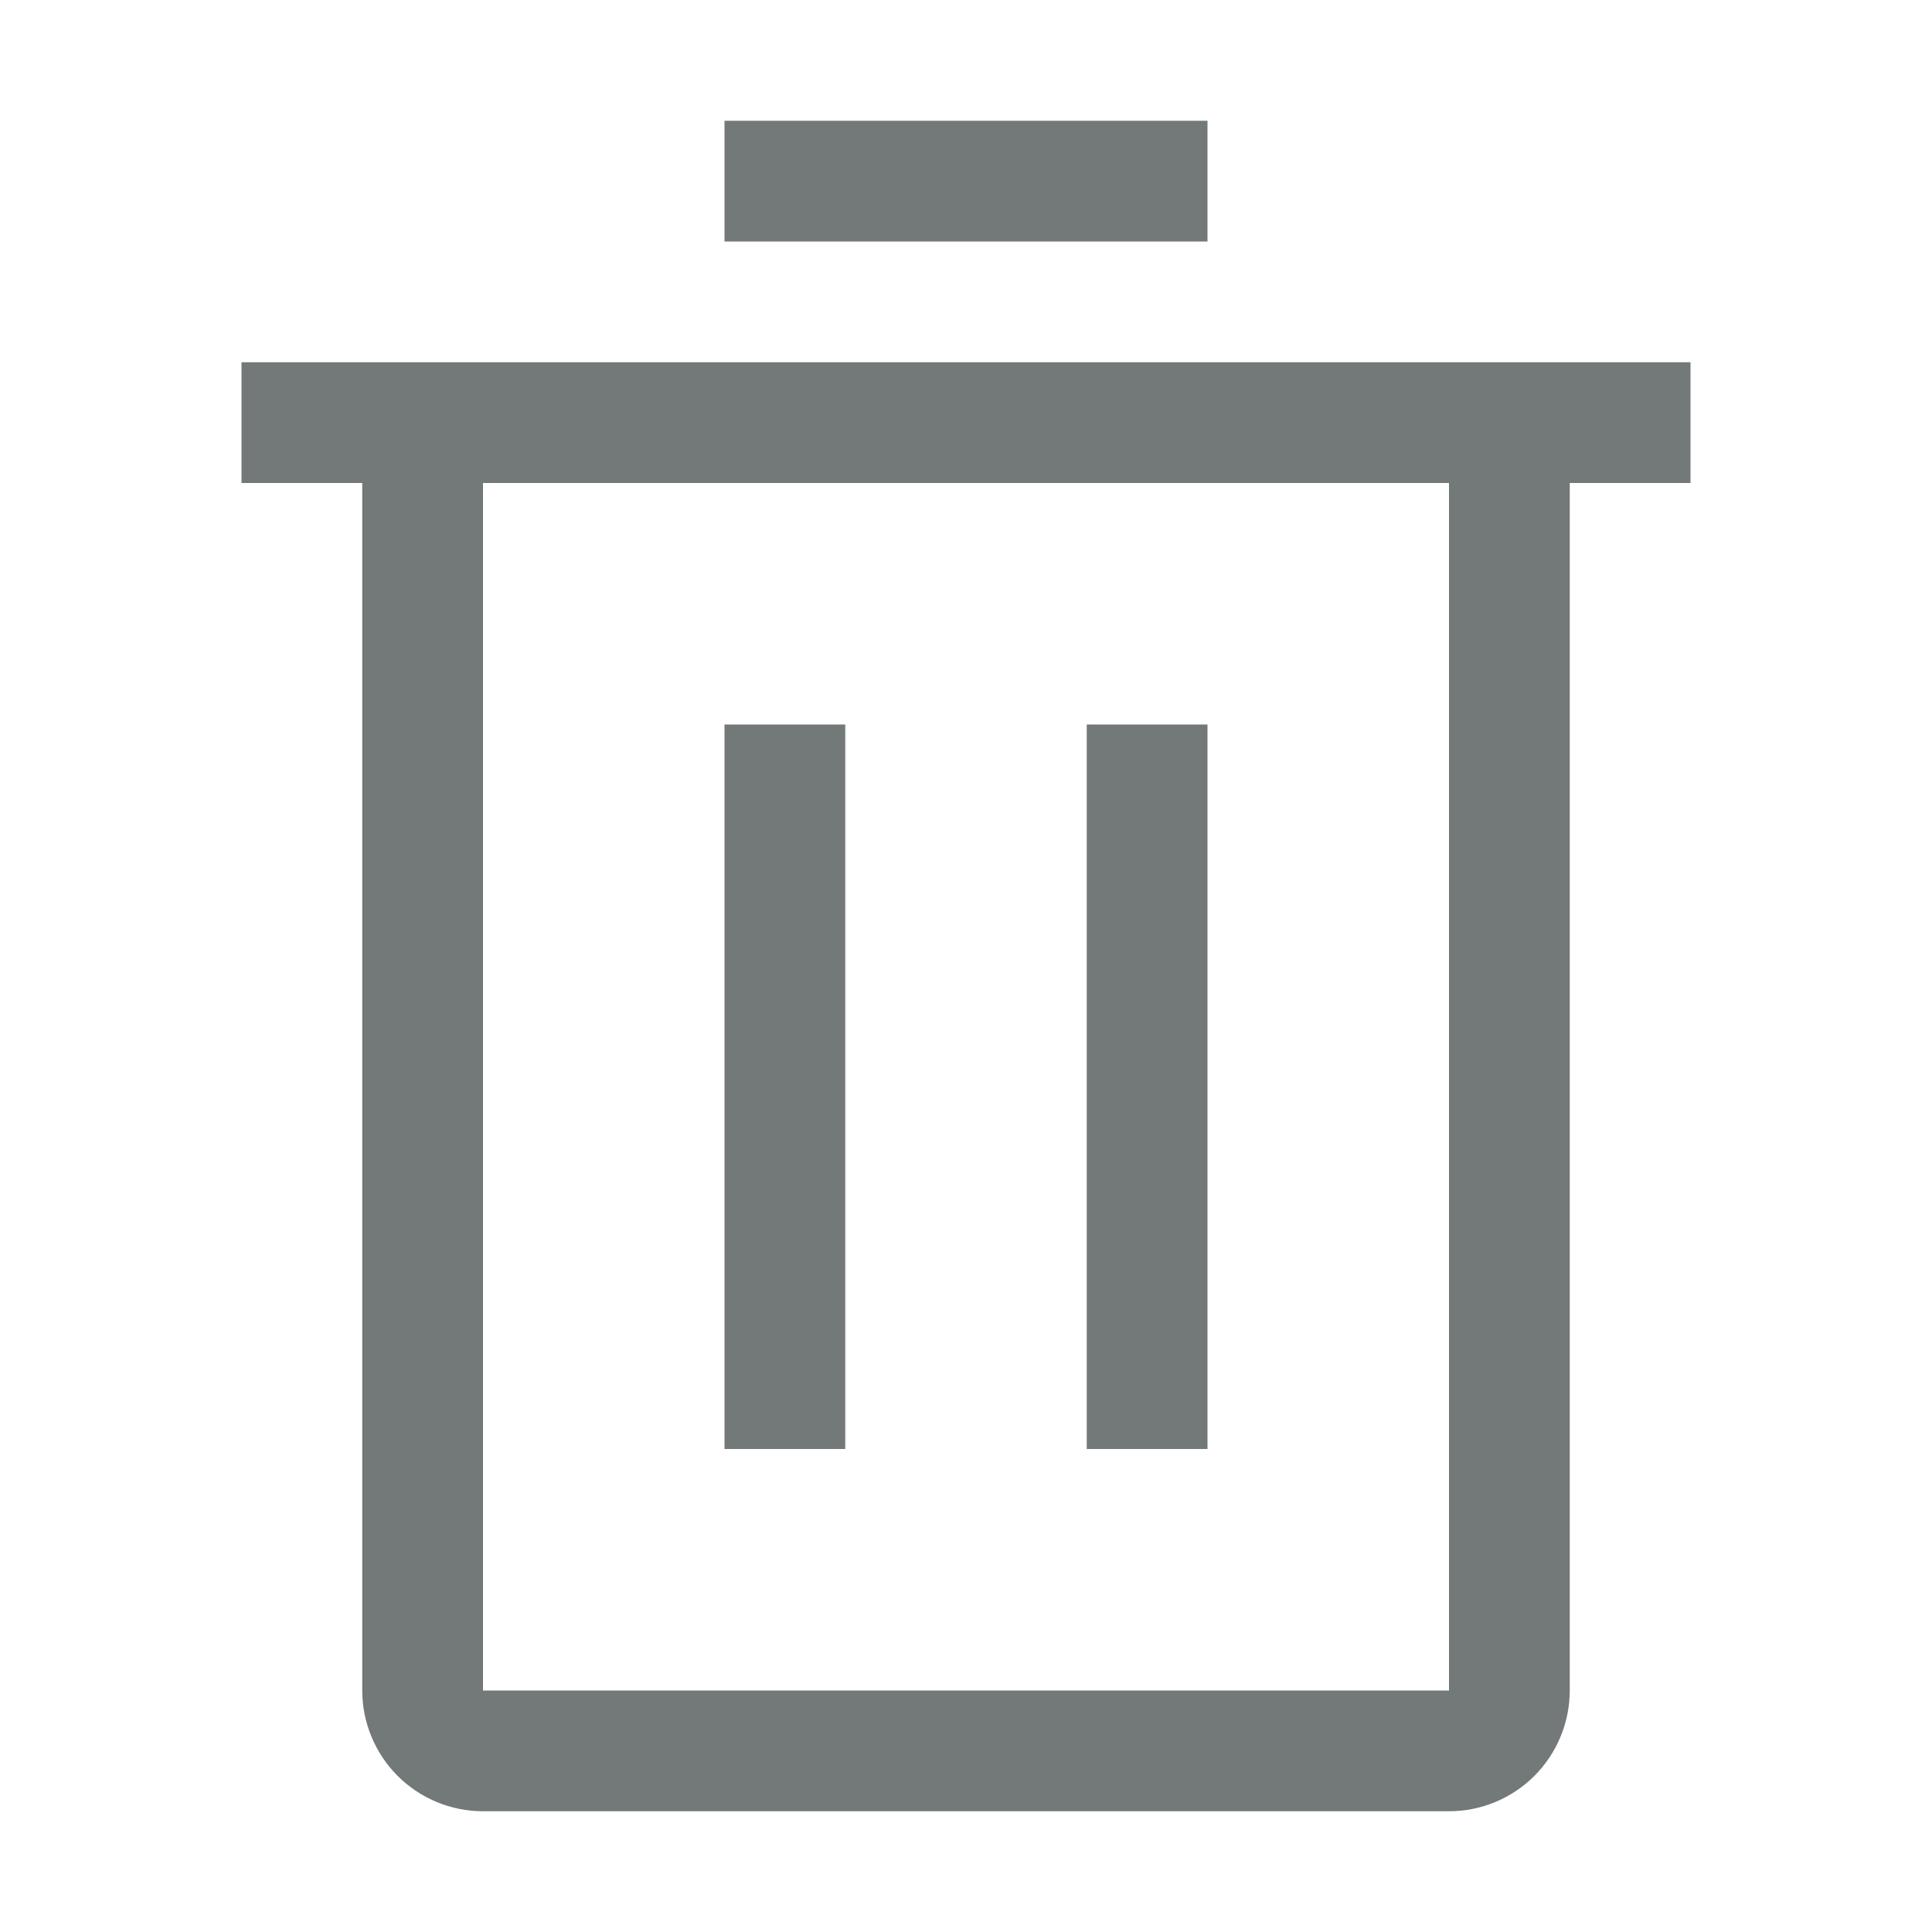 <svg width="20" height="20" viewBox="0 0 20 20" fill="none" xmlns="http://www.w3.org/2000/svg">
<path d="M7.5 7.5H8.75V15H7.5V7.5ZM11.25 7.5H12.5V15H11.25V7.5Z" fill="#727978"/>
<path d="M2.5 3.75V5H3.75V17.5C3.75 17.831 3.882 18.149 4.116 18.384C4.351 18.618 4.668 18.75 5 18.75H15C15.332 18.75 15.649 18.618 15.884 18.384C16.118 18.149 16.25 17.831 16.25 17.5V5H17.5V3.75H2.5ZM5 17.5V5H15V17.5H5ZM7.5 1.25H12.5V2.5H7.5V1.25Z" fill="#727978"/>
</svg>

